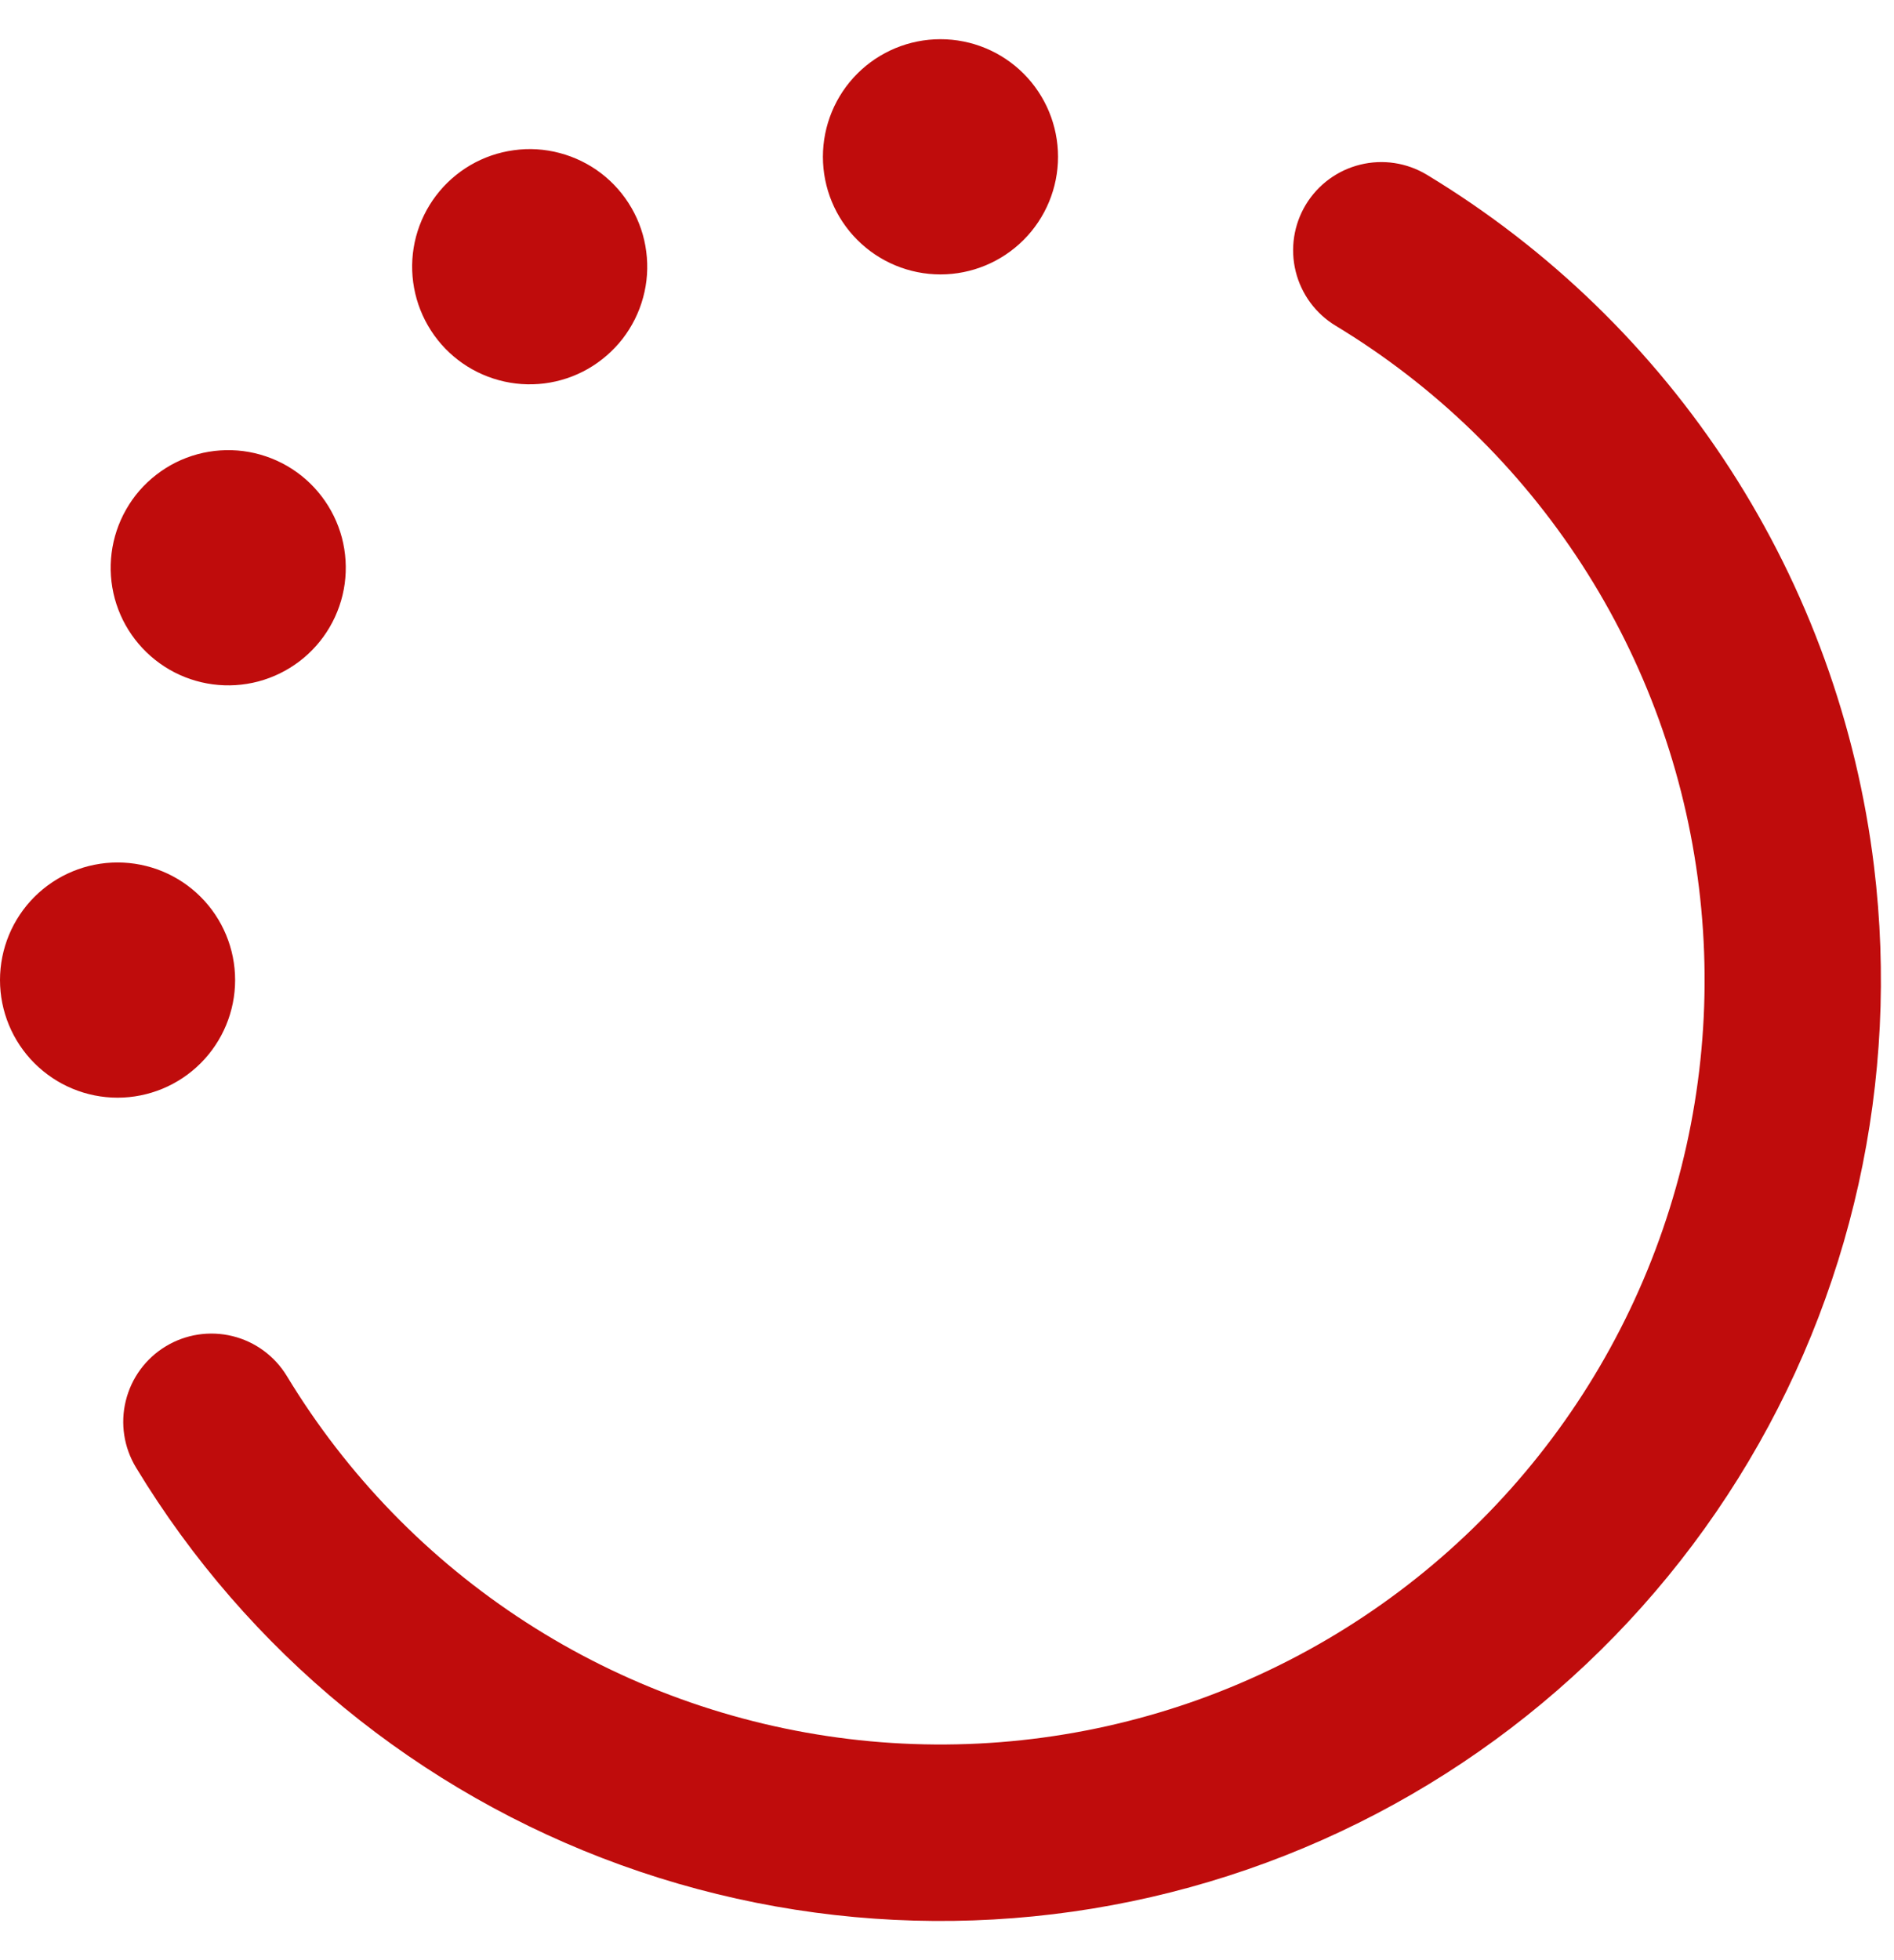 <svg width="29" height="30" viewBox="0 0 29 30" fill="none" xmlns="http://www.w3.org/2000/svg">
<g clip-path="url(#clip0_4480_70484)">
<path fill-rule="evenodd" clip-rule="evenodd" d="M28.694 13.259C29.092 16.529 28.358 19.836 26.613 22.629C24.868 25.423 22.218 27.534 19.105 28.61C15.993 29.686 12.605 29.663 9.507 28.544C6.409 27.425 3.789 25.278 2.083 22.461C1.897 22.154 1.84 21.787 1.926 21.439C2.011 21.091 2.231 20.791 2.537 20.606C2.843 20.42 3.211 20.364 3.559 20.449C3.907 20.534 4.206 20.754 4.392 21.06C5.311 22.578 6.564 23.867 8.054 24.829C9.545 25.792 11.235 26.402 12.997 26.615C14.758 26.828 16.545 26.637 18.222 26.058C19.899 25.478 21.423 24.524 22.677 23.269C23.931 22.014 24.883 20.49 25.461 18.812C26.04 17.134 26.229 15.347 26.014 13.586C25.8 11.825 25.188 10.135 24.224 8.645C23.26 7.155 21.97 5.904 20.452 4.986C20.145 4.801 19.925 4.502 19.839 4.154C19.753 3.806 19.809 3.439 19.994 3.132C20.18 2.826 20.479 2.605 20.827 2.52C21.174 2.434 21.542 2.49 21.848 2.675C23.717 3.805 25.305 5.345 26.491 7.178C27.677 9.012 28.43 11.091 28.694 13.259ZM16.2 2.4C16.2 2.877 16.01 3.335 15.673 3.672C15.335 4.01 14.877 4.2 14.4 4.2C13.923 4.2 13.465 4.01 13.127 3.672C12.79 3.335 12.6 2.877 12.6 2.4C12.6 1.922 12.79 1.464 13.127 1.127C13.465 0.789 13.923 0.6 14.4 0.6C14.877 0.6 15.335 0.789 15.673 1.127C16.01 1.464 16.2 1.922 16.2 2.4ZM5.047 9.6C5.167 9.395 5.246 9.168 5.278 8.933C5.31 8.698 5.295 8.459 5.235 8.229C5.174 8 5.068 7.784 4.924 7.596C4.78 7.407 4.6 7.249 4.394 7.13C4.189 7.012 3.962 6.935 3.726 6.904C3.491 6.874 3.252 6.89 3.023 6.952C2.794 7.014 2.579 7.121 2.392 7.267C2.204 7.412 2.047 7.593 1.93 7.8C1.695 8.213 1.633 8.702 1.757 9.161C1.882 9.62 2.183 10.01 2.594 10.248C3.006 10.486 3.495 10.551 3.954 10.43C4.414 10.308 4.807 10.01 5.047 9.6ZM1.8 13.2C2.277 13.2 2.735 13.389 3.073 13.727C3.41 14.064 3.6 14.522 3.6 15C3.6 15.477 3.41 15.935 3.073 16.272C2.735 16.61 2.277 16.8 1.8 16.8C1.323 16.8 0.865 16.61 0.527 16.272C0.19 15.935 0 15.477 0 15C0 14.522 0.19 14.064 0.527 13.727C0.865 13.389 1.323 13.2 1.8 13.2ZM9 5.647C9.206 5.529 9.387 5.372 9.533 5.185C9.678 4.997 9.785 4.783 9.847 4.554C9.91 4.325 9.926 4.085 9.895 3.85C9.865 3.615 9.788 3.388 9.669 3.182C9.55 2.976 9.392 2.796 9.204 2.652C9.015 2.508 8.8 2.403 8.57 2.342C8.341 2.281 8.102 2.266 7.867 2.299C7.631 2.331 7.405 2.409 7.2 2.529C6.79 2.77 6.492 3.162 6.37 3.622C6.249 4.081 6.314 4.57 6.552 4.982C6.789 5.394 7.18 5.695 7.639 5.819C8.097 5.944 8.587 5.882 9 5.647Z" fill="#BF0C0C"/>
</g>
<defs>
<clipPath id="clip0_4480_70484">
<rect width="28.8" height="28.801" fill="white" transform="translate(0 0.6)"/>
</clipPath>
</defs>
</svg>
